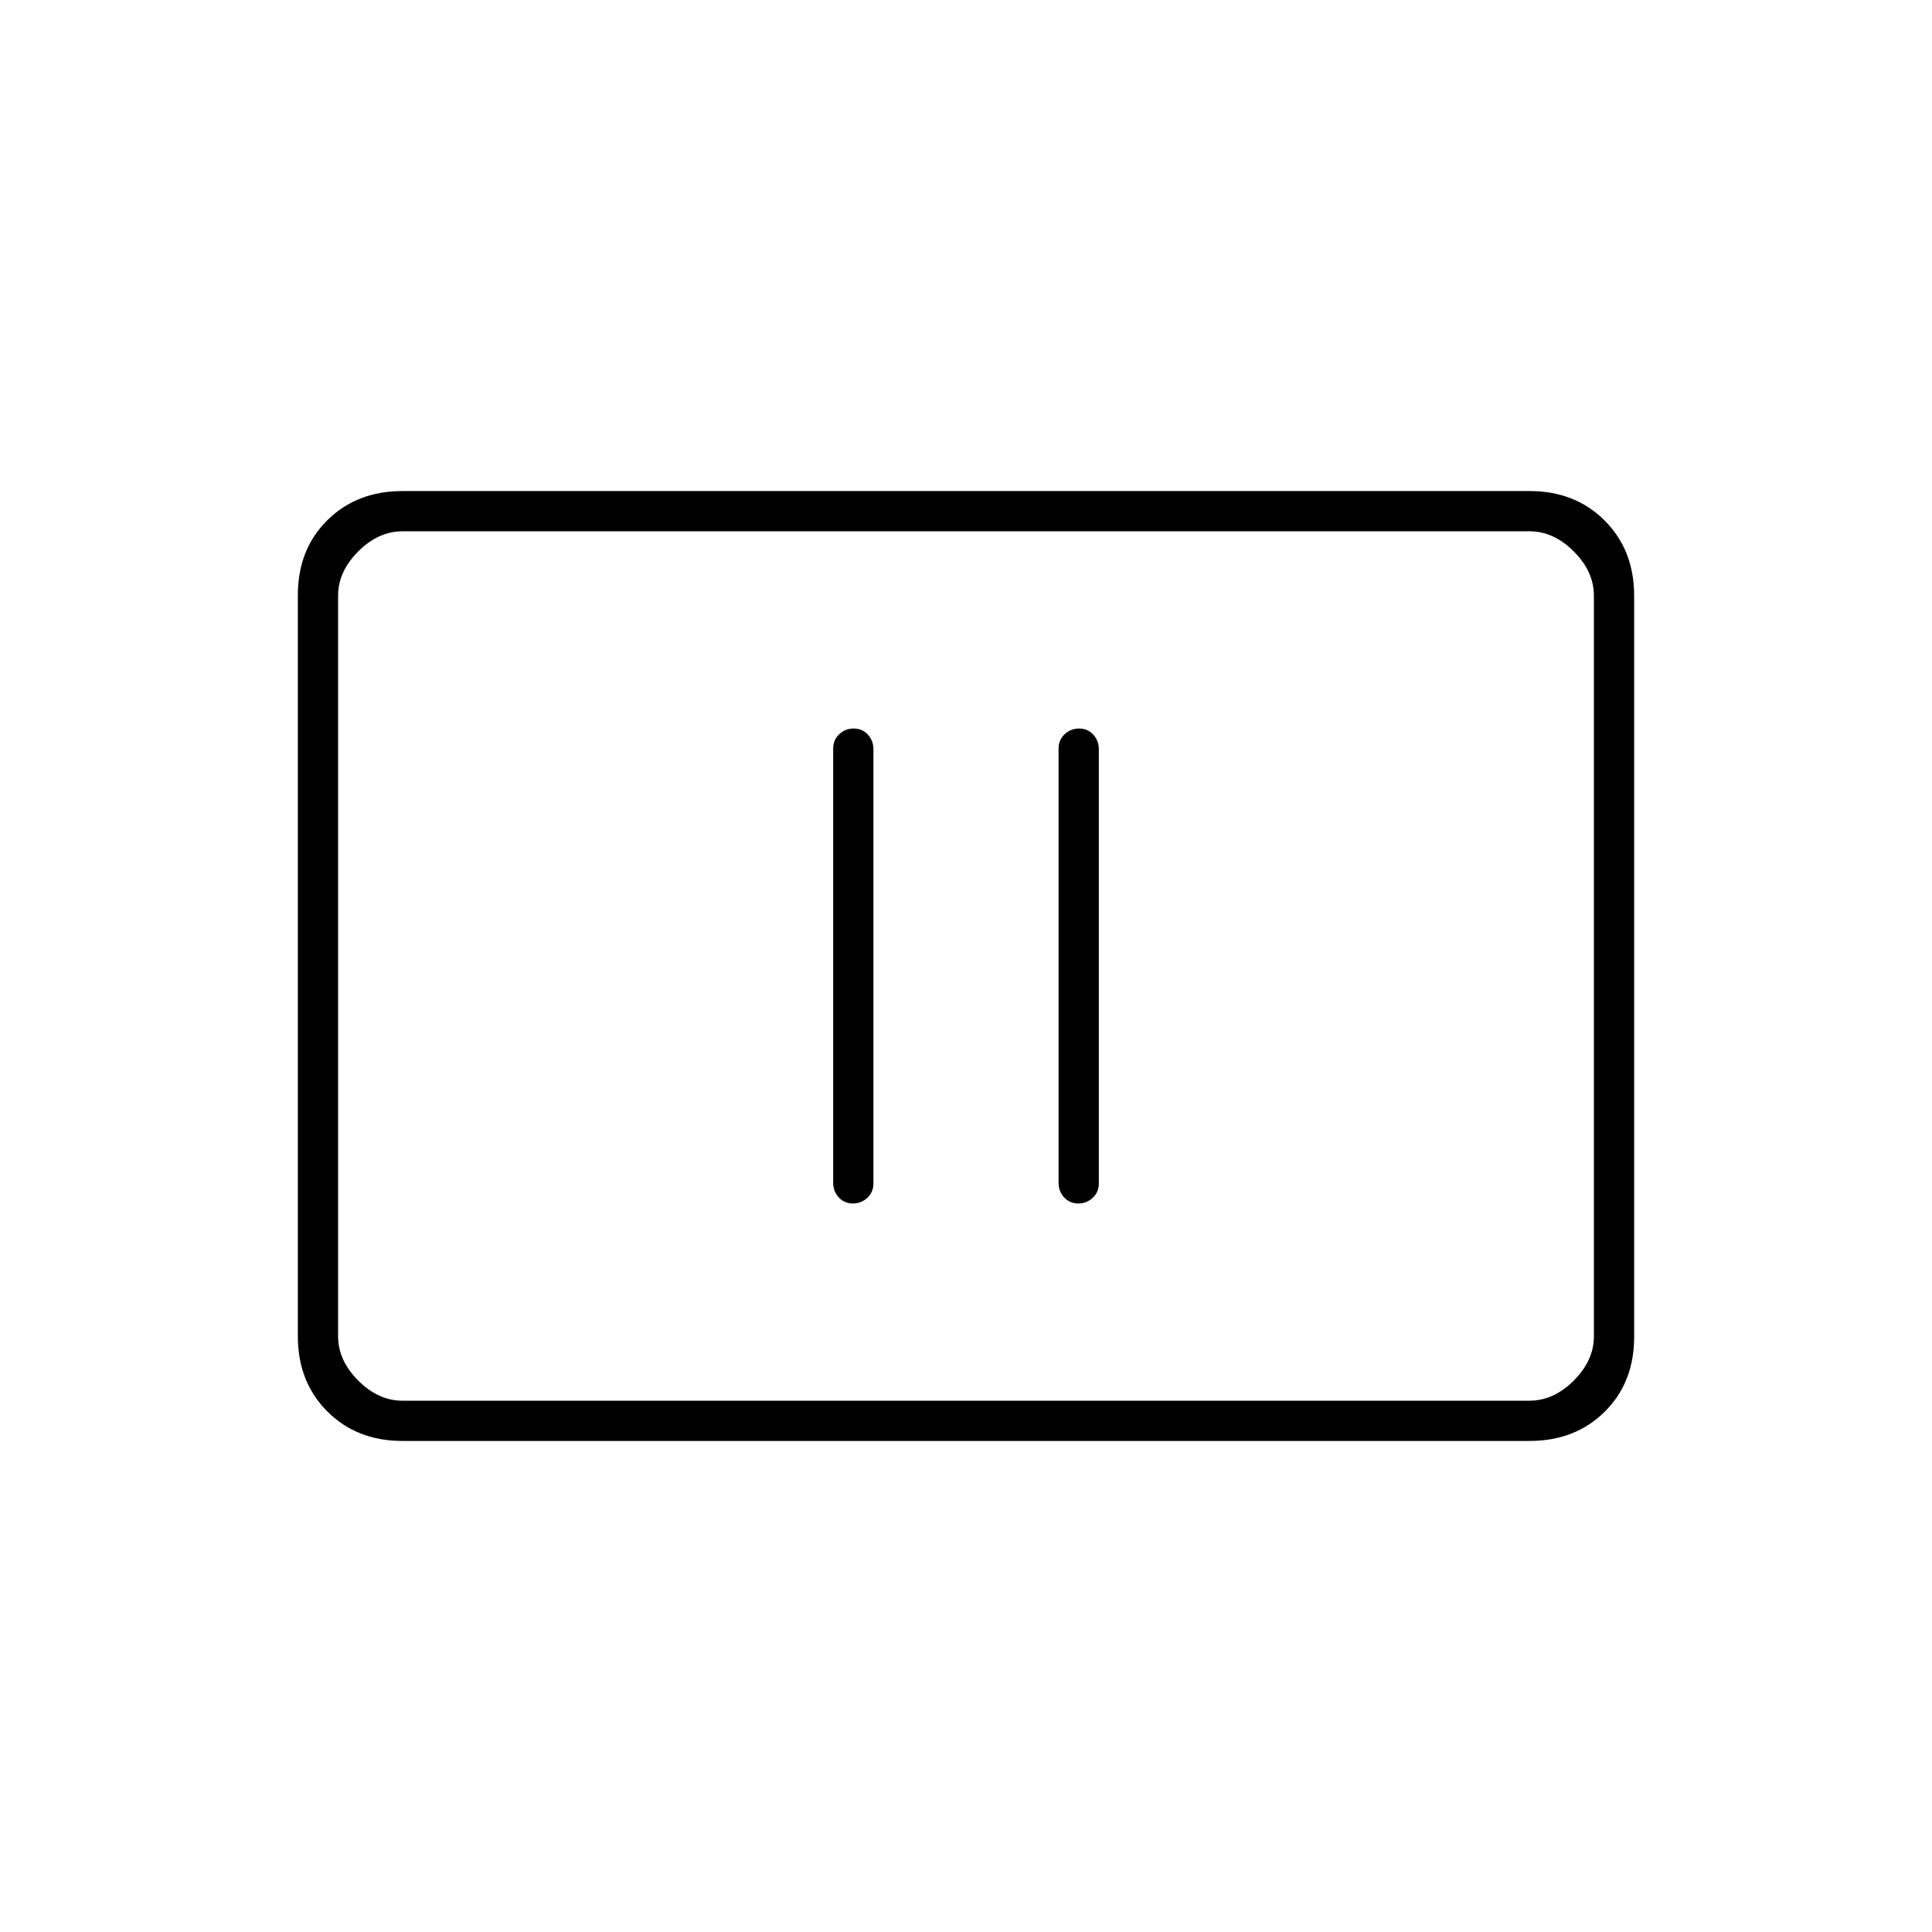 <svg xmlns="http://www.w3.org/2000/svg" height="20" viewBox="0 -960 960 960" width="20"><path d="M423.789-362q4.211 0 7.211-2.838 3-2.839 3-7.122v-215.757q0-4.283-2.789-7.283-2.79-3-7-3-4.211 0-7.211 2.838-3 2.839-3 7.122v215.757q0 4.283 2.789 7.283 2.79 3 7 3Zm112 0q4.211 0 7.211-2.838 3-2.839 3-7.122v-215.757q0-4.283-2.789-7.283-2.79-3-7-3-4.211 0-7.211 2.838-3 2.839-3 7.122v215.757q0 4.283 2.789 7.283 2.79 3 7 3ZM200-244q-22.7 0-37.35-14.662Q148-273.324 148-296.04v-368.243Q148-687 162.65-701.5T200-716h560q22.7 0 37.35 14.662Q812-686.676 812-663.96v368.243Q812-273 797.35-258.5T760-244H200Zm0-20h560q12 0 22-10t10-22v-368q0-12-10-22t-22-10H200q-12 0-22 10t-10 22v368q0 12 10 22t22 10Zm-32 0v-432 432Z"/></svg>